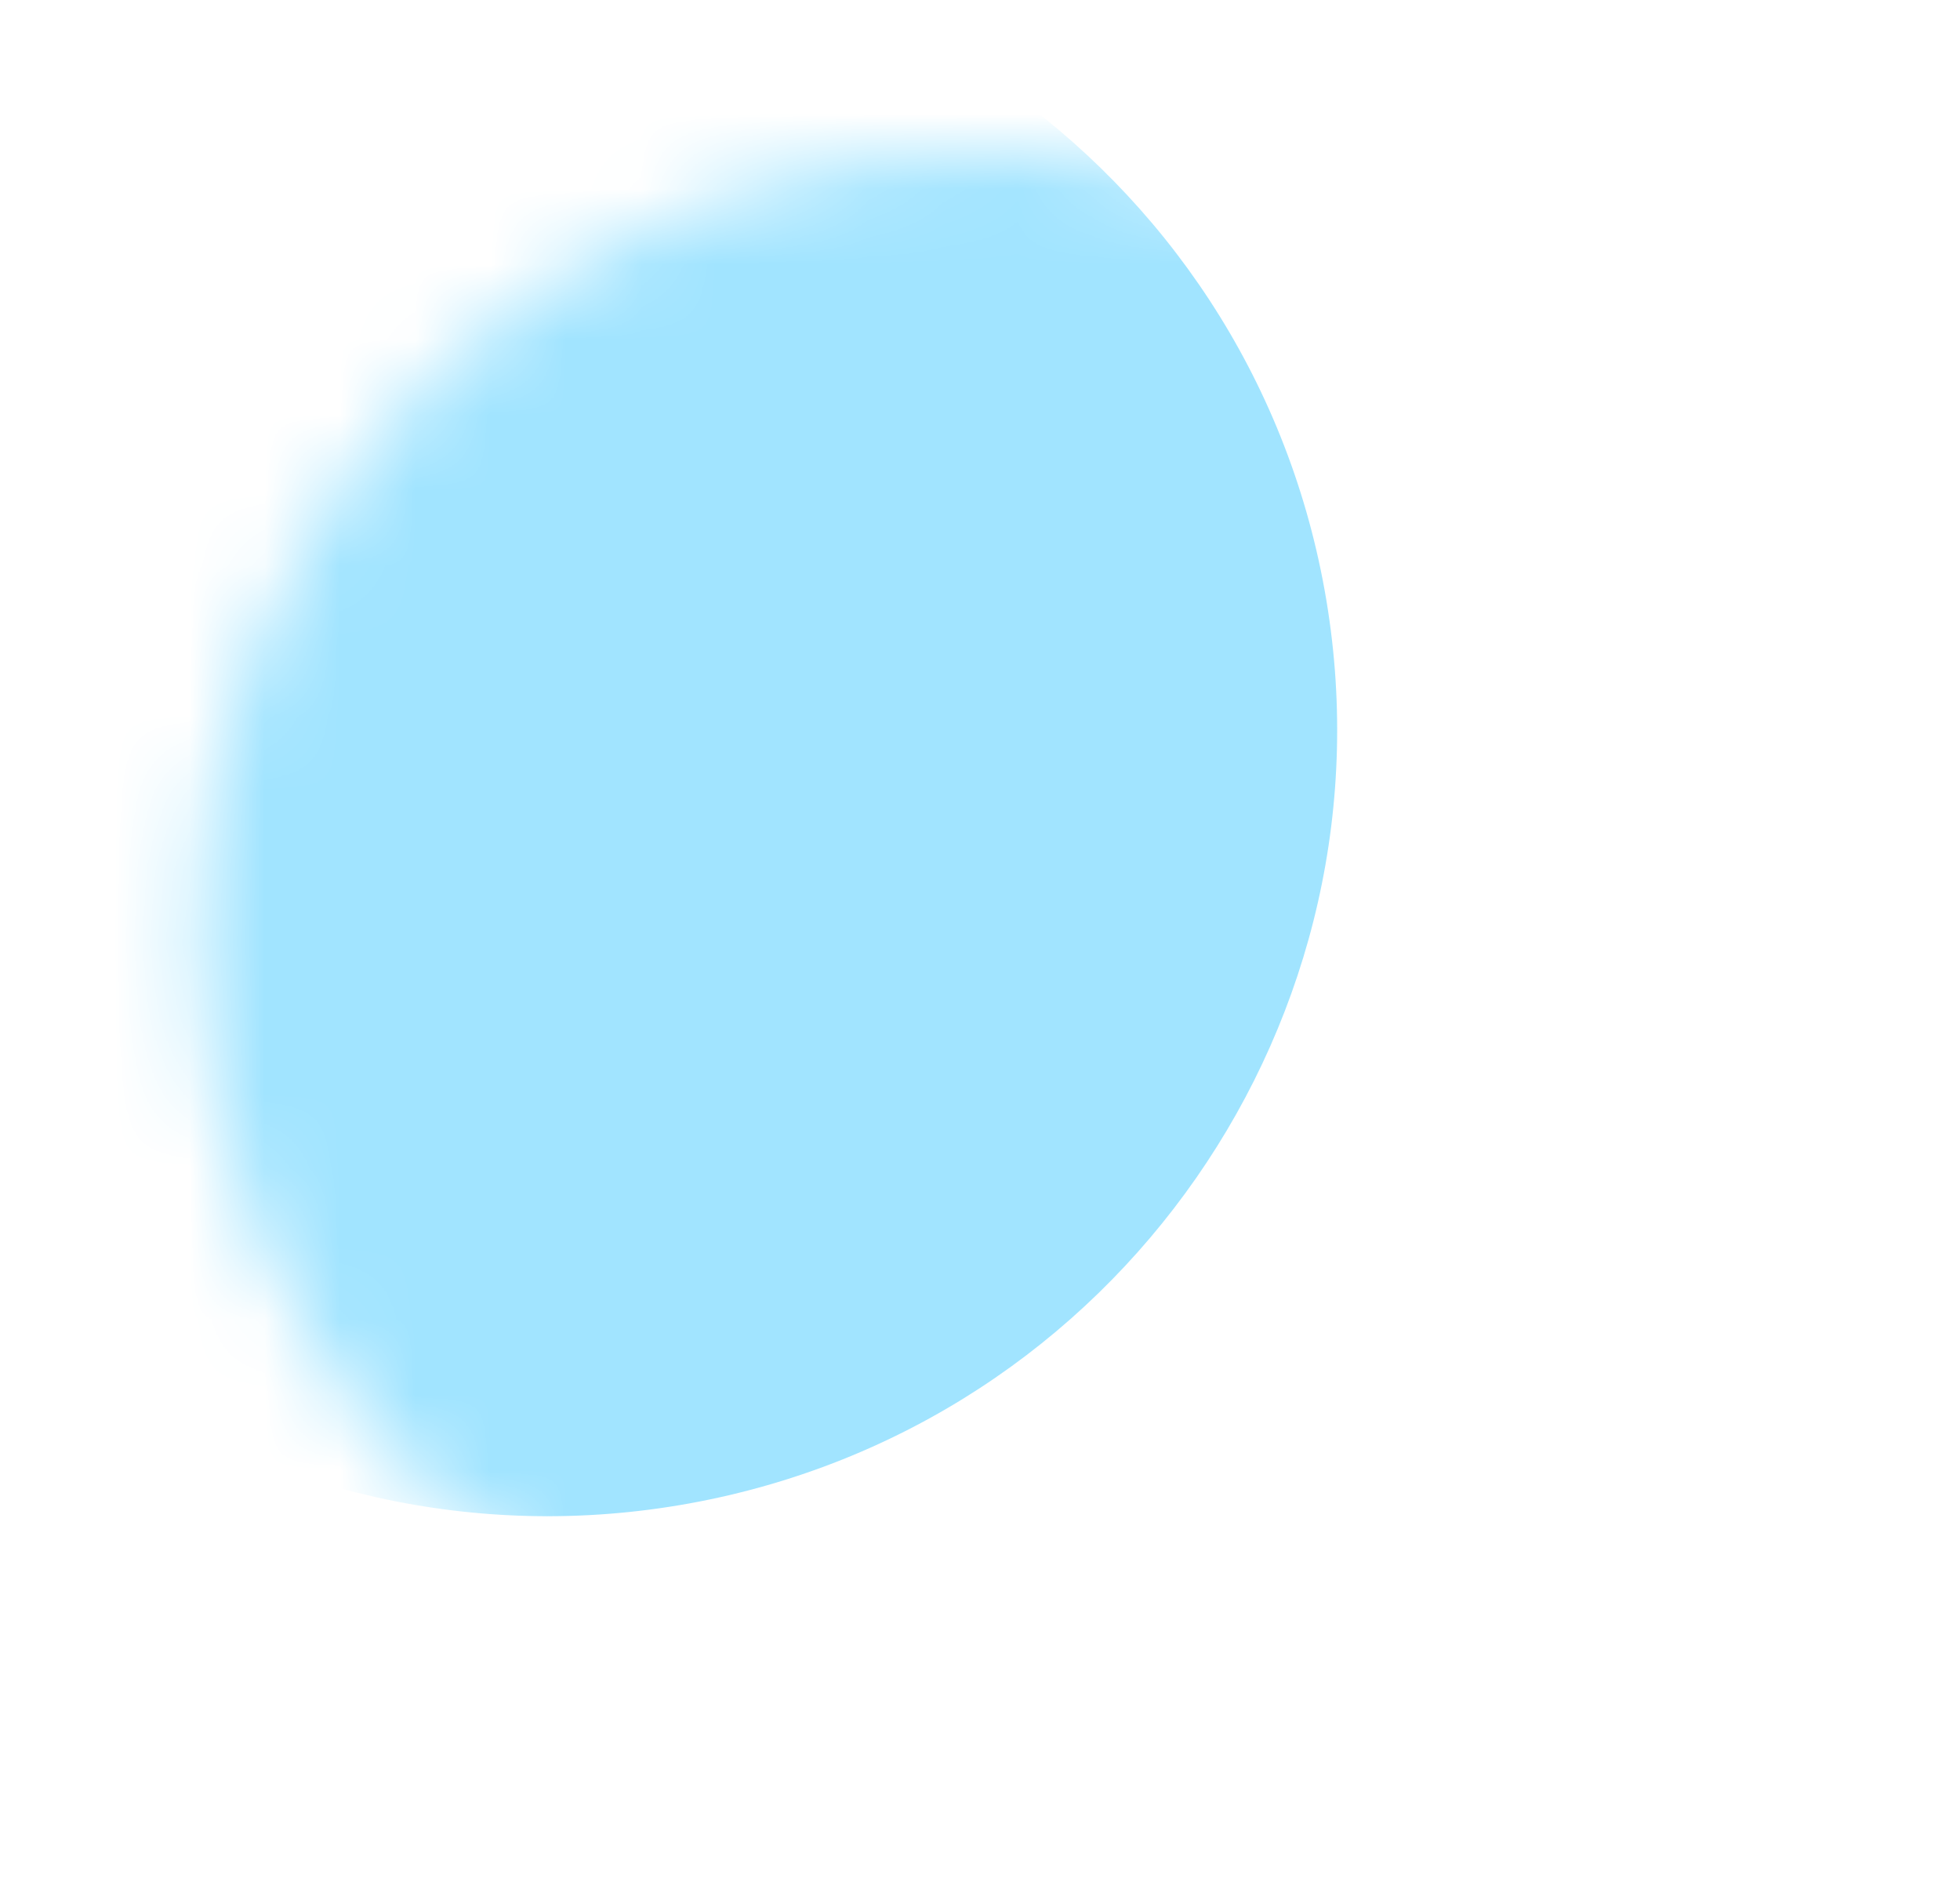 <svg width="26" height="25" viewBox="0 0 26 25" fill="none" xmlns="http://www.w3.org/2000/svg">
<mask id="mask0_113_240" style="mask-type:luminance" maskUnits="userSpaceOnUse" x="2" y="2" width="22" height="21">
<path d="M14.923 22.691C20.603 21.666 24.379 16.241 23.356 10.575C22.334 4.908 16.9 1.145 11.22 2.17C5.54 3.195 1.764 8.62 2.787 14.287C3.809 19.953 9.243 23.716 14.923 22.691Z" fill="white"/>
</mask>
<g mask="url(#mask0_113_240)">
<path d="M9.137 19.942C14.818 18.916 18.593 13.492 17.571 7.825C16.548 2.159 11.114 -1.604 5.434 -0.579C-0.246 0.446 -4.022 5.871 -2.999 11.537C-1.976 17.204 3.457 20.967 9.137 19.942Z" fill="#A1E4FF"/>
</g>
</svg>
